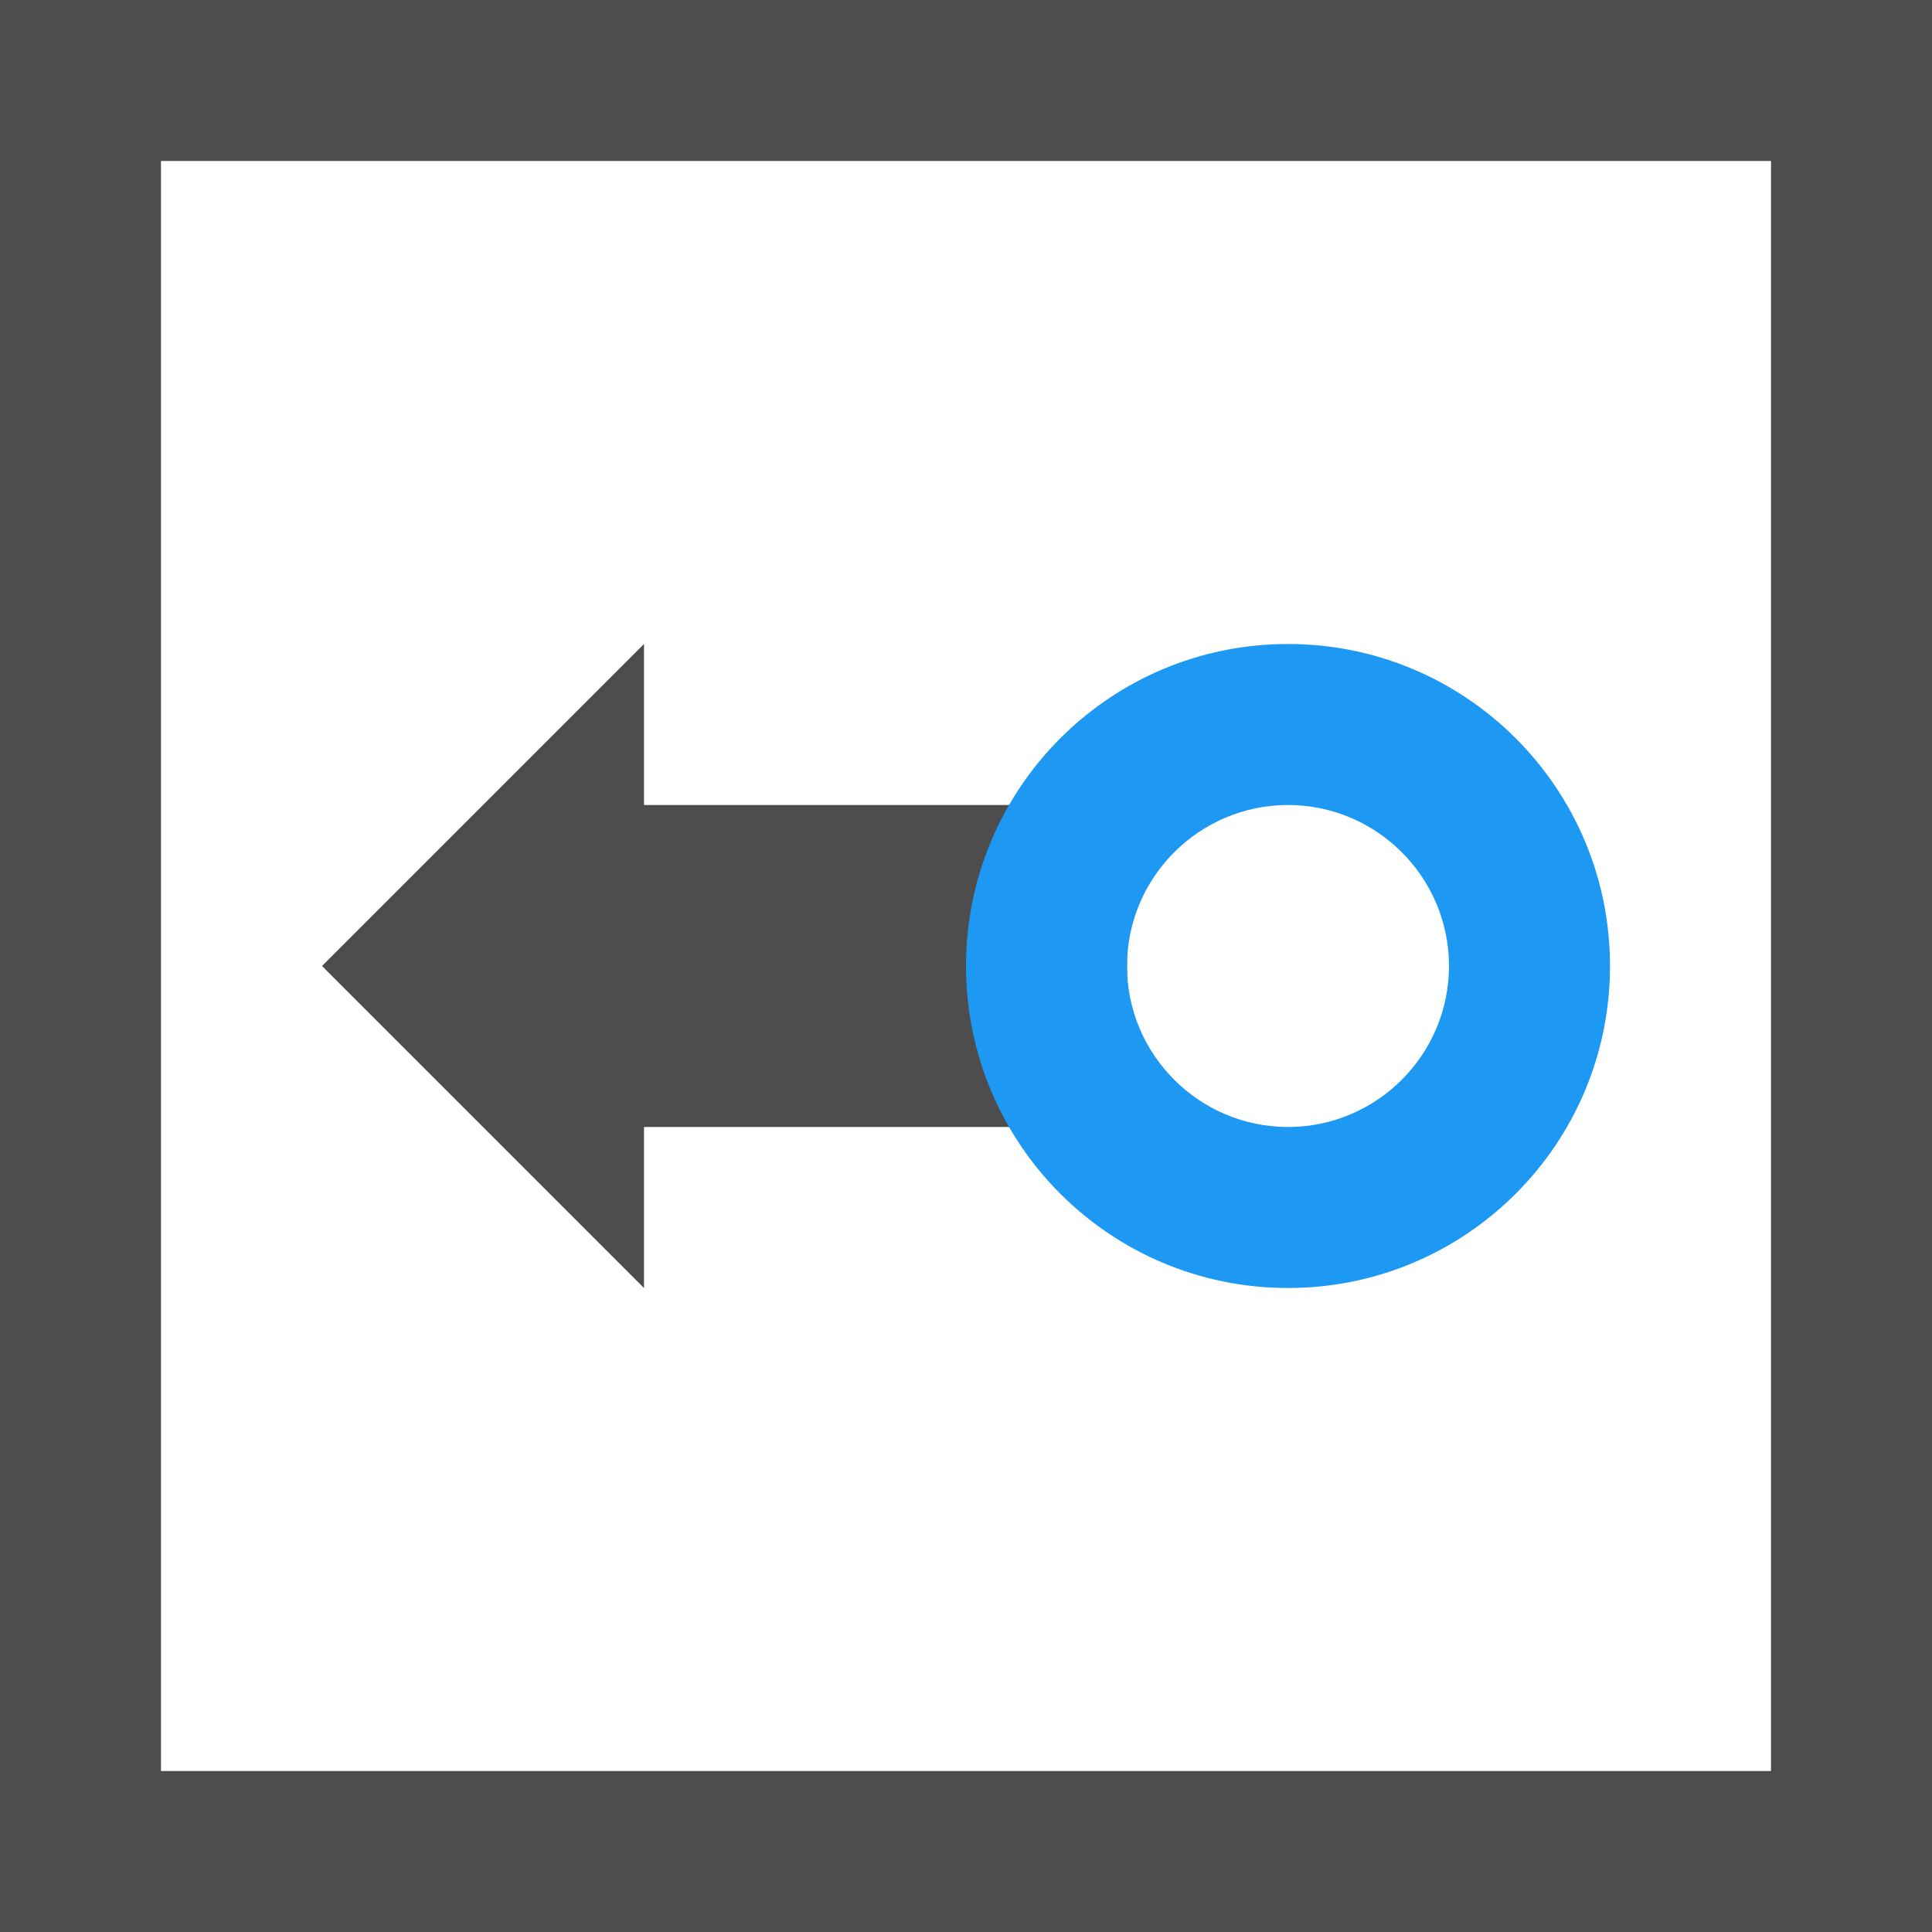 <?xml version="1.0" encoding="UTF-8"?>
<svg xmlns="http://www.w3.org/2000/svg" xmlns:xlink="http://www.w3.org/1999/xlink" width="12pt" height="12pt" viewBox="0 0 12 12" version="1.1">
<g id="surface1">
<path style=" stroke:none;fill-rule:nonzero;fill:rgb(30.196%,30.196%,30.196%);fill-opacity:1;" d="M 0 0 L 0 12 L 12 12 L 12 0 Z M 1 1 L 11 1 L 11 11 L 1 11 Z M 4 4 L 2 6 L 4 8 L 4 7 L 7 7 L 7 5 L 4 5 Z M 4 4 "/>
<path style=" stroke:none;fill-rule:nonzero;fill:rgb(11.373%,60%,95.294%);fill-opacity:1;" d="M 8 4 C 6.895 4 6 4.895 6 6 C 6 7.105 6.895 8 8 8 C 9.105 8 10 7.105 10 6 C 10 4.895 9.105 4 8 4 Z M 8 5 C 8.551 5 9 5.449 9 6 C 9 6.551 8.551 7 8 7 C 7.449 7 7 6.551 7 6 C 7 5.449 7.449 5 8 5 Z M 8 5 "/>
</g>
</svg>

